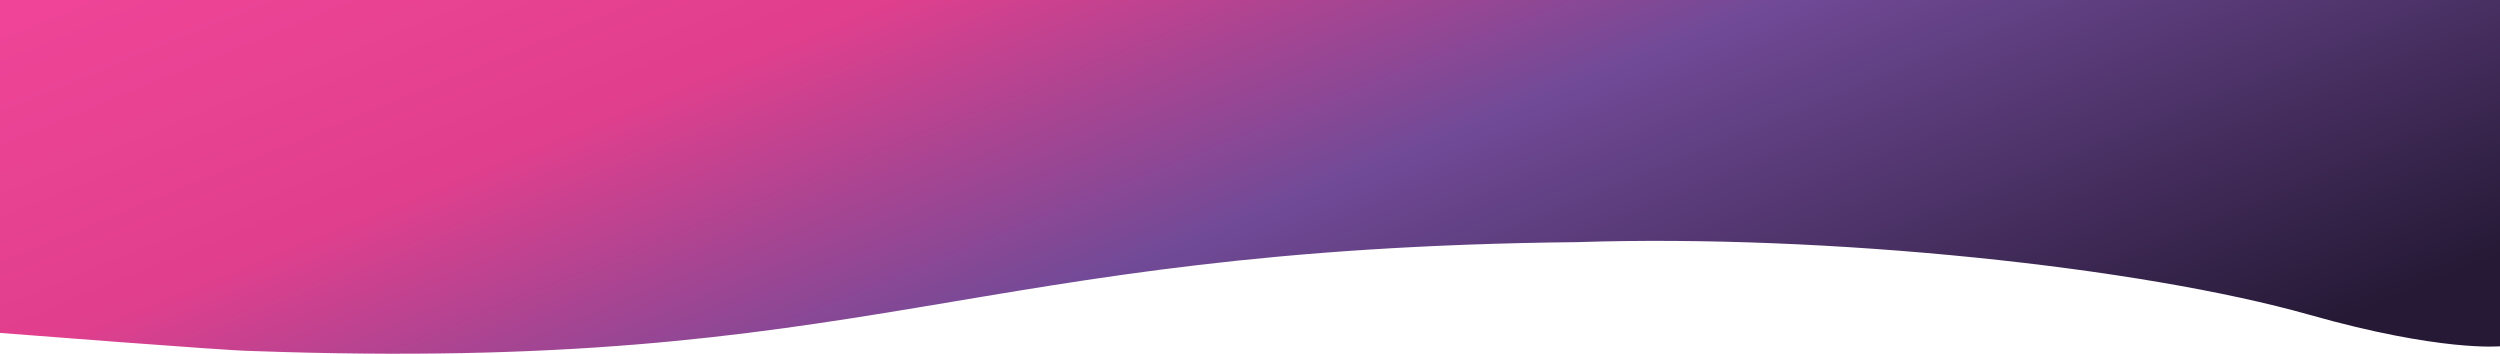<svg xmlns="http://www.w3.org/2000/svg" xmlns:xlink="http://www.w3.org/1999/xlink" width="804.245" height="113.793" viewBox="0 0 804.245 113.793">
  <defs>
    <linearGradient id="linear-gradient" x1="-0.106" y1="0.217" x2="1.018" y2="0.626" gradientUnits="objectBoundingBox">
      <stop offset="0" stop-color="#ef4497"/>
      <stop offset="0.046" stop-color="#ef4497"/>
      <stop offset="0.301" stop-color="#e03f8d"/>
      <stop offset="0.579" stop-color="#714a97"/>
      <stop offset="1" stop-color="#251935"/>
    </linearGradient>
  </defs>
  <path id="Caminho_11649" data-name="Caminho 11649" d="M0,0H804.245V111.4s-18.992,1.849-61.23-10.111c-54.392-15.4-154.868-26.041-235.457-23.4C308.367,80,282.767,120.25,80.565,112.9c-6.589,0-80.565-5.8-80.565-5.8Z" fill="url(#linear-gradient)"/>
</svg>

